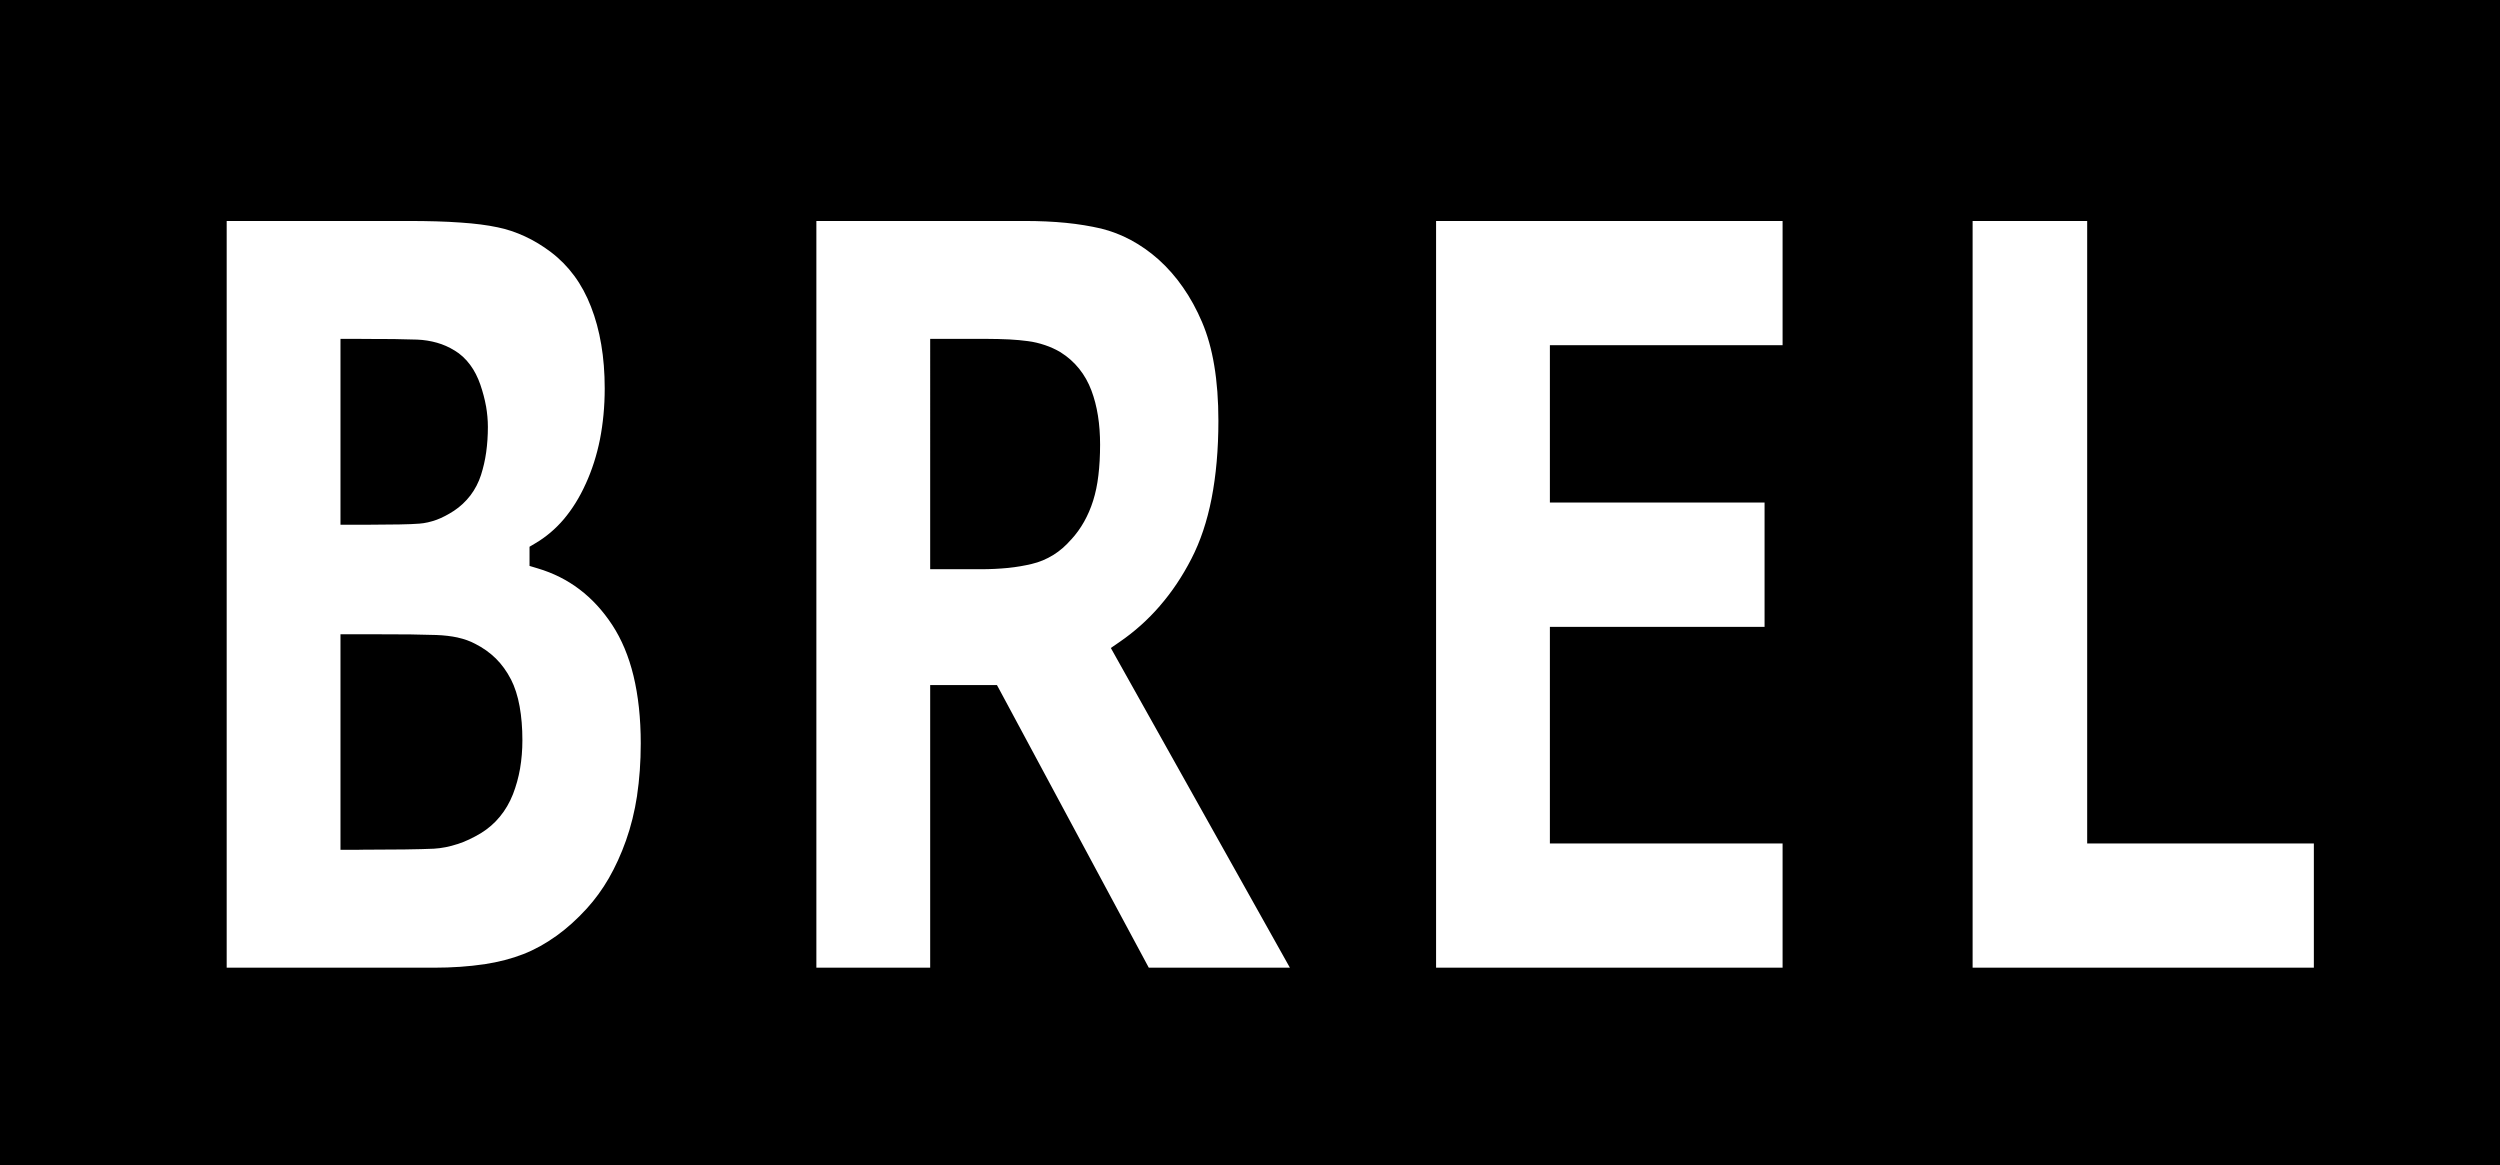 <?xml version="1.0" encoding="utf-8"?>
<!-- Generator: Adobe Illustrator 17.0.0, SVG Export Plug-In . SVG Version: 6.00 Build 0)  -->
<!DOCTYPE svg PUBLIC "-//W3C//DTD SVG 1.1//EN" "http://www.w3.org/Graphics/SVG/1.1/DTD/svg11.dtd">
<svg version="1.1" id="Layer_1" xmlns="http://www.w3.org/2000/svg" xmlns:xlink="http://www.w3.org/1999/xlink" x="0px" y="0px"
	 width="640.634px" height="298.587px" viewBox="0 0 640.634 298.587" enable-background="new 0 0 640.634 298.587"
	 xml:space="preserve">
<path fill-rule="evenodd" clip-rule="evenodd" d="M505.488,247.973h87.446v-31.838h-55.162h-2.925v-2.937V56.625h-29.358V247.973z
	 M368,56.625v191.348h88.794v-31.838h-56.716h-2.914v-2.937v-49.643v-2.926h2.914h52.099v-31.861h-52.099h-2.914v-2.925V91.4v-2.937
	h2.914h56.716V56.625H368z M281.354,106.53c0.366,2.308,0.548,4.788,0.548,7.382c0,2.868-0.148,5.531-0.434,7.885
	c-0.274,2.4-0.743,4.583-1.348,6.503c-0.606,1.942-1.406,3.771-2.32,5.394c-0.926,1.657-2.057,3.211-3.303,4.571l-0.011-0.011
	c-1.371,1.589-2.903,2.925-4.56,3.954h-0.011c-1.691,1.051-3.565,1.851-5.554,2.308c-1.817,0.434-3.828,0.789-6.046,1.017
	c-2.217,0.217-4.571,0.332-7.028,0.332h-10.011h-2.914v-2.926V89.766V86.84h2.914h11.702c1.909,0,3.817,0.057,5.623,0.137h0.023
	c1.714,0.091,3.325,0.24,4.754,0.434c1.486,0.183,2.983,0.548,4.365,1.017h0.011c1.44,0.48,2.811,1.12,4.046,1.851l0.023,0.023
	c1.817,1.132,3.405,2.56,4.72,4.194c1.303,1.623,2.366,3.508,3.142,5.577C280.417,102.028,280.988,104.199,281.354,106.53z
	 M294.381,247.973h36.158l-44.58-79.595l-1.303-2.331l2.194-1.509c3.862-2.64,7.337-5.76,10.377-9.279v-0.011
	c3.074-3.543,5.782-7.588,8.079-12.068c2.297-4.446,4.023-9.611,5.165-15.439c1.154-5.92,1.748-12.57,1.748-19.93
	c0-5.177-0.354-9.931-1.063-14.136c-0.686-4.171-1.749-7.908-3.12-11.119c-1.383-3.257-3.028-6.263-4.902-8.937
	c-1.817-2.629-3.931-5.04-6.274-7.142c-2.251-2-4.64-3.657-7.074-4.971c-2.457-1.314-5.04-2.297-7.622-2.937
	c-2.777-0.64-5.794-1.143-9.017-1.463c-3.211-0.32-6.765-0.48-10.617-0.48h-53.333v191.348h29.164v-69.504v-2.926h2.914h12.456
	h1.737l0.834,1.543L294.381,247.973z M133.157,181.029c0.469,2.583,0.709,5.485,0.709,8.662c0,2.514-0.206,4.937-0.594,7.234v0.011
	c-0.4,2.286-1.017,4.503-1.817,6.571c-0.846,2.16-1.988,4.103-3.337,5.737c-1.36,1.68-3.017,3.108-4.857,4.24l-0.012,0.011
	c-2,1.2-4.011,2.16-6.011,2.811v-0.012c-2.046,0.674-4.08,1.074-6.046,1.188c-1.725,0.08-4.297,0.149-7.577,0.194h-0.023
	l-11.519,0.069l-0.011,0.012h-1.886h-2.926v-2.926v-49.368v-2.937h2.926h6.468l0.012,0.011l8.457,0.034h0.046l6.548,0.148h0.046
	c2.022,0.069,3.885,0.297,5.497,0.64l0.023,0.011c1.703,0.377,3.211,0.925,4.491,1.611c2,1.006,3.794,2.286,5.291,3.76l0.023,0.023
	c1.508,1.497,2.811,3.303,3.84,5.314h0.011C131.912,176,132.677,178.331,133.157,181.029z M124.541,104.028
	c0.308,1.817,0.48,3.622,0.48,5.371c0,2.251-0.148,4.411-0.434,6.479c-0.286,2.057-0.743,4-1.314,5.794v0.011
	c-0.628,1.954-1.554,3.714-2.709,5.246l-0.011,0.011c-1.177,1.543-2.617,2.891-4.24,3.965l-0.023,0.012
	c-1.474,0.96-2.949,1.725-4.366,2.263l-0.034,0.011c-1.508,0.548-3.005,0.891-4.445,0.994c-1.166,0.091-2.903,0.171-5.143,0.205
	h-0.023l-7.657,0.069l-0.023,0.012h-4.423h-2.926v-2.926v-41.78V86.84h2.926h2.434l0.011,0.011l8.228,0.034h0.057l5.908,0.137h0.057
	c1.783,0.069,3.497,0.354,5.085,0.8c1.588,0.446,3.097,1.109,4.468,1.965v-0.011c1.566,0.926,2.926,2.194,4.057,3.725
	c1.063,1.428,1.954,3.166,2.628,5.12v0.011c0.617,1.817,1.108,3.634,1.417,5.382L124.541,104.028z M163.258,203.884h-0.011
	c0.617-4.137,0.948-8.605,0.948-13.382c0-6.48-0.64-12.285-1.863-17.336c-1.211-4.994-3.04-9.348-5.44-13.016
	c-2.4-3.657-5.211-6.719-8.388-9.119c-3.154-2.4-6.754-4.205-10.719-5.382l-2.091-0.629v-2.171v-1.086v-1.657l1.44-0.857
	c2.731-1.6,5.188-3.668,7.325-6.182c2.137-2.526,4.045-5.554,5.622-9.062l0.011-0.011c1.611-3.52,2.834-7.337,3.646-11.382
	c0.8-4.091,1.223-8.468,1.223-13.073c0-4.011-0.297-7.783-0.891-11.256c-0.583-3.474-1.463-6.719-2.629-9.691
	c-1.131-2.926-2.571-5.6-4.297-7.931c-1.691-2.297-3.691-4.331-5.954-6.045c-2.126-1.611-4.377-2.983-6.685-4.046
	c-2.297-1.063-4.686-1.863-7.074-2.343h-0.023c-2.503-0.537-5.657-0.948-9.416-1.2h-0.012c-3.783-0.274-8.24-0.4-13.348-0.4H58.088
	v191.348h53.105c4.697,0,8.994-0.308,12.845-0.88v0.011c3.782-0.583,7.154-1.463,10.114-2.628c2.88-1.131,5.702-2.697,8.399-4.64
	h0.012c2.708-1.943,5.325-4.297,7.828-7.051c2.08-2.297,3.977-4.88,5.622-7.737c1.657-2.891,3.143-6.114,4.4-9.668
	C161.681,211.815,162.63,207.975,163.258,203.884z M0,0h640.634v298.587H0V0z"/>
</svg>